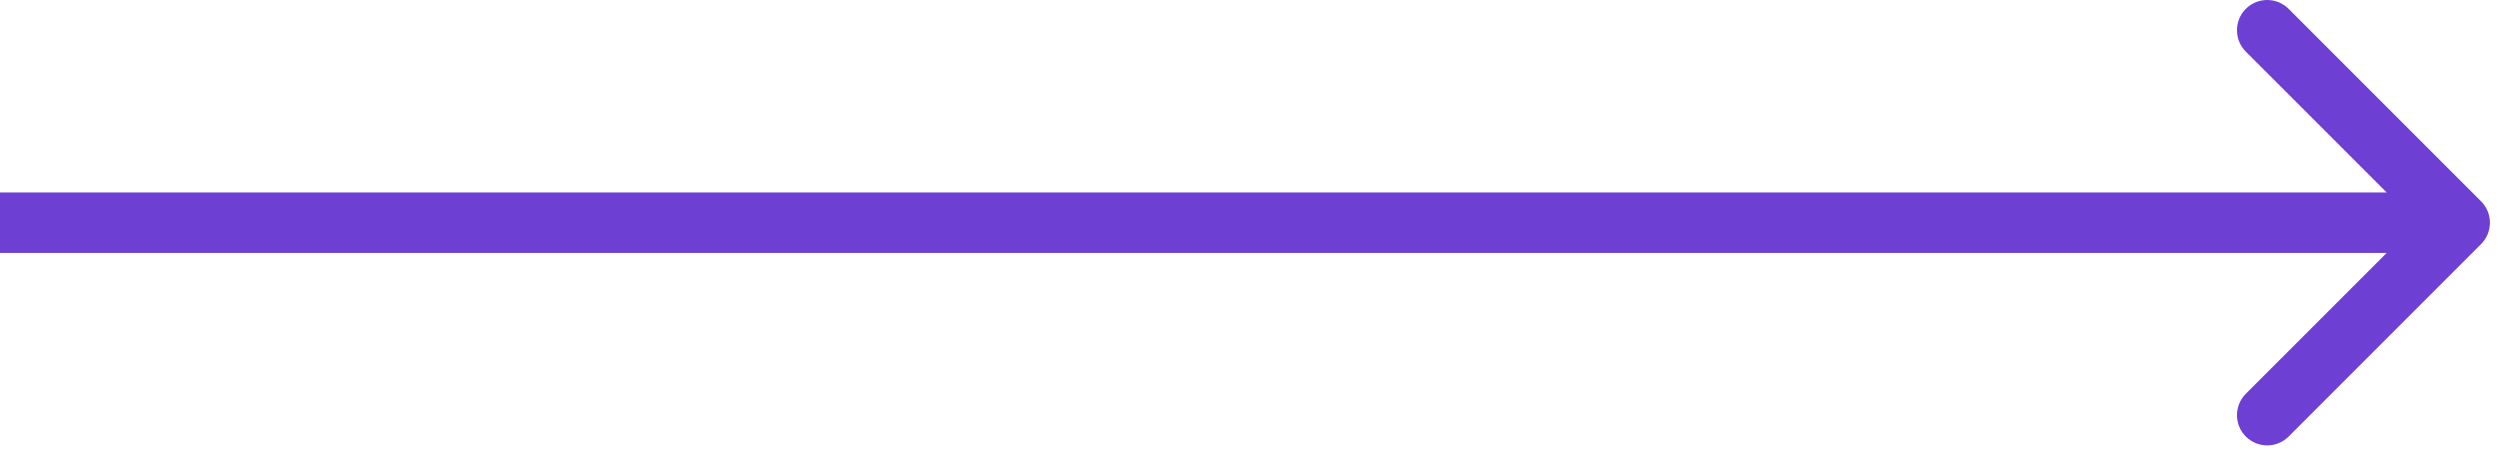 <svg width="124" height="23" viewBox="0 0 124 23" fill="none" xmlns="http://www.w3.org/2000/svg">
<path fill-rule="evenodd" clip-rule="evenodd" d="M113.515 0.439L123.061 9.985C123.646 10.571 123.646 11.521 123.061 12.107L113.515 21.653C112.929 22.238 111.979 22.238 111.393 21.653C110.808 21.067 110.808 20.117 111.393 19.531L118.379 12.546L-1.0968e-06 12.546L-8.34533e-07 9.546L118.379 9.546L111.393 2.561C110.808 1.975 110.808 1.025 111.393 0.439C111.979 -0.146 112.929 -0.146 113.515 0.439Z" fill="#6D3FD2"/>
</svg>
